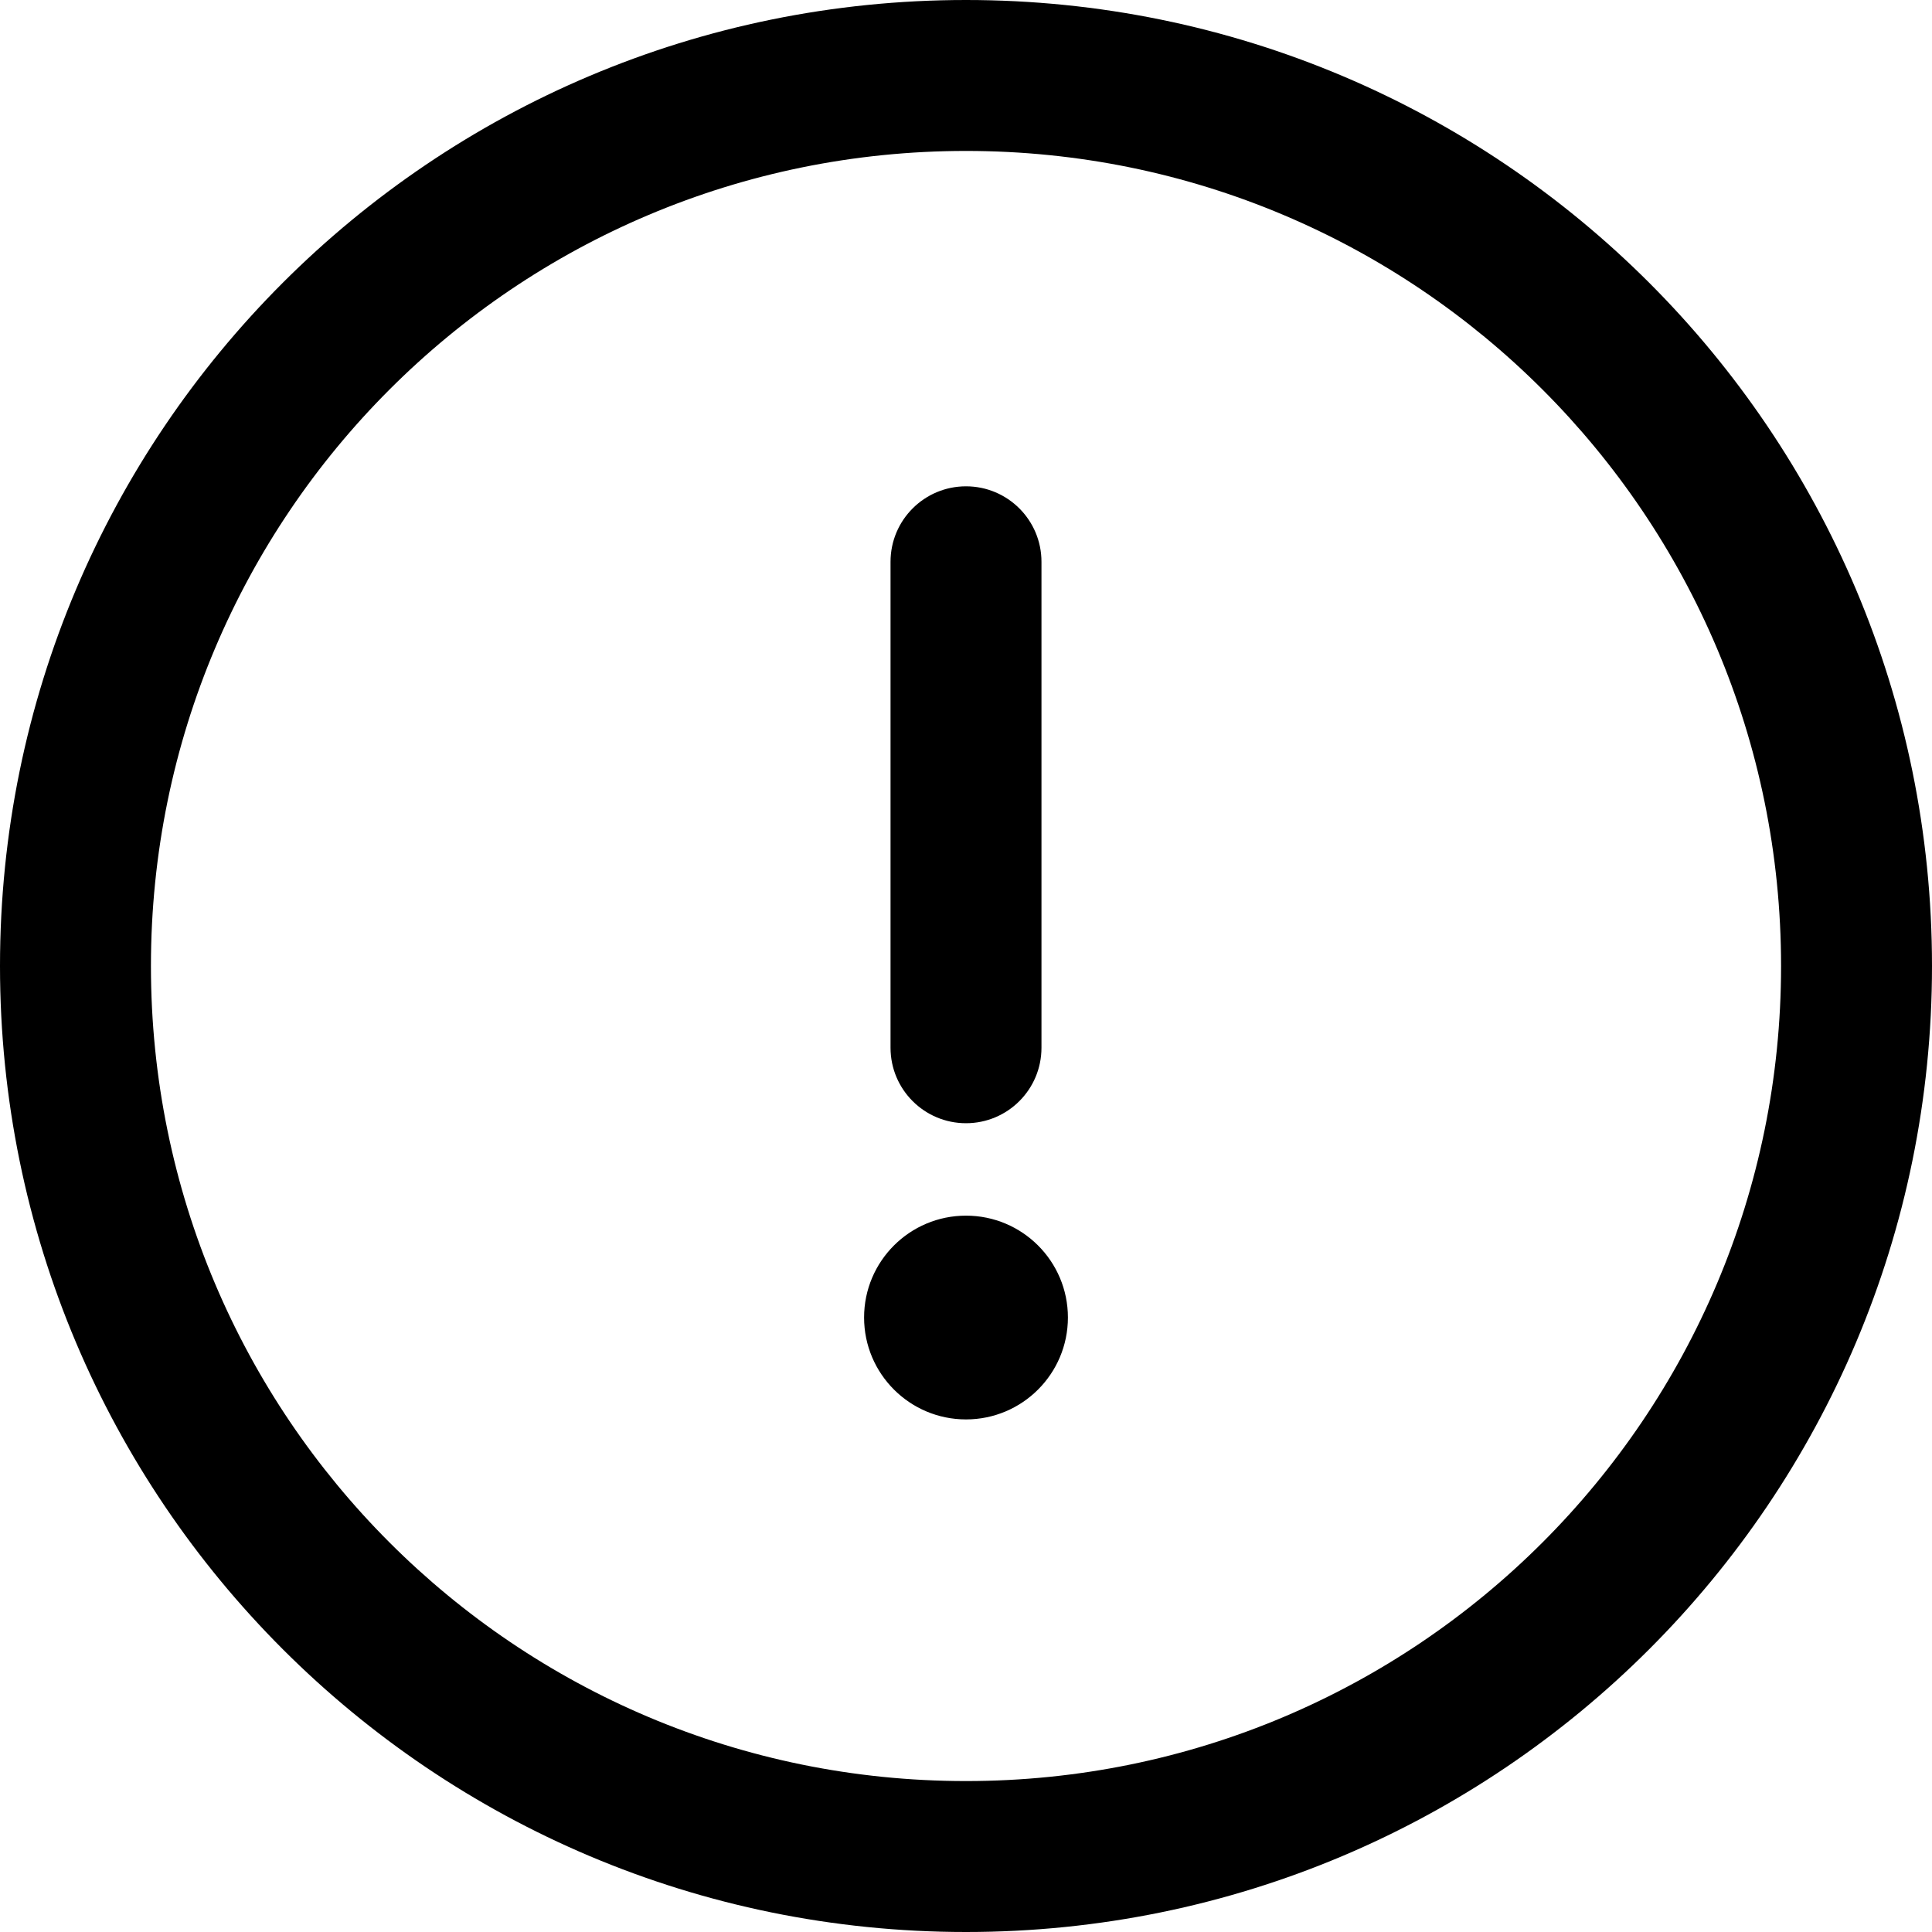 <svg width="32" height="32" viewBox="0 0 32 32" fill="none" xmlns="http://www.w3.org/2000/svg">
<g clip-path="url(#clip0_1961_20969)">
<path fill-rule="evenodd" clip-rule="evenodd" d="M16 0C7.156 0 0 7.157 0 16C0 24.844 7.157 32 16 32C24.844 32 32 24.843 32 16C32 7.156 24.843 0 16 0ZM16 29.5C8.538 29.5 2.5 23.462 2.5 16C2.5 8.538 8.538 2.5 16 2.5C23.462 2.5 29.5 8.538 29.5 16C29.5 23.462 23.462 29.5 16 29.5ZM16 8.055C15.31 8.055 14.75 8.614 14.75 9.305V17.354C14.75 18.045 15.31 18.604 16 18.604C16.69 18.604 17.25 18.045 17.25 17.354V9.305C17.25 8.614 16.69 8.055 16 8.055ZM17.688 21.822C17.688 22.754 16.932 23.51 16 23.51C15.068 23.51 14.312 22.754 14.312 21.822C14.312 20.89 15.068 20.135 16 20.135C16.932 20.135 17.688 20.89 17.688 21.822Z" fill="black"/>
</g>
<defs>
<clipPath id="clip0_1961_20969">
<rect width="32" height="32" fill="white"/>
</clipPath>
</defs>
</svg>
